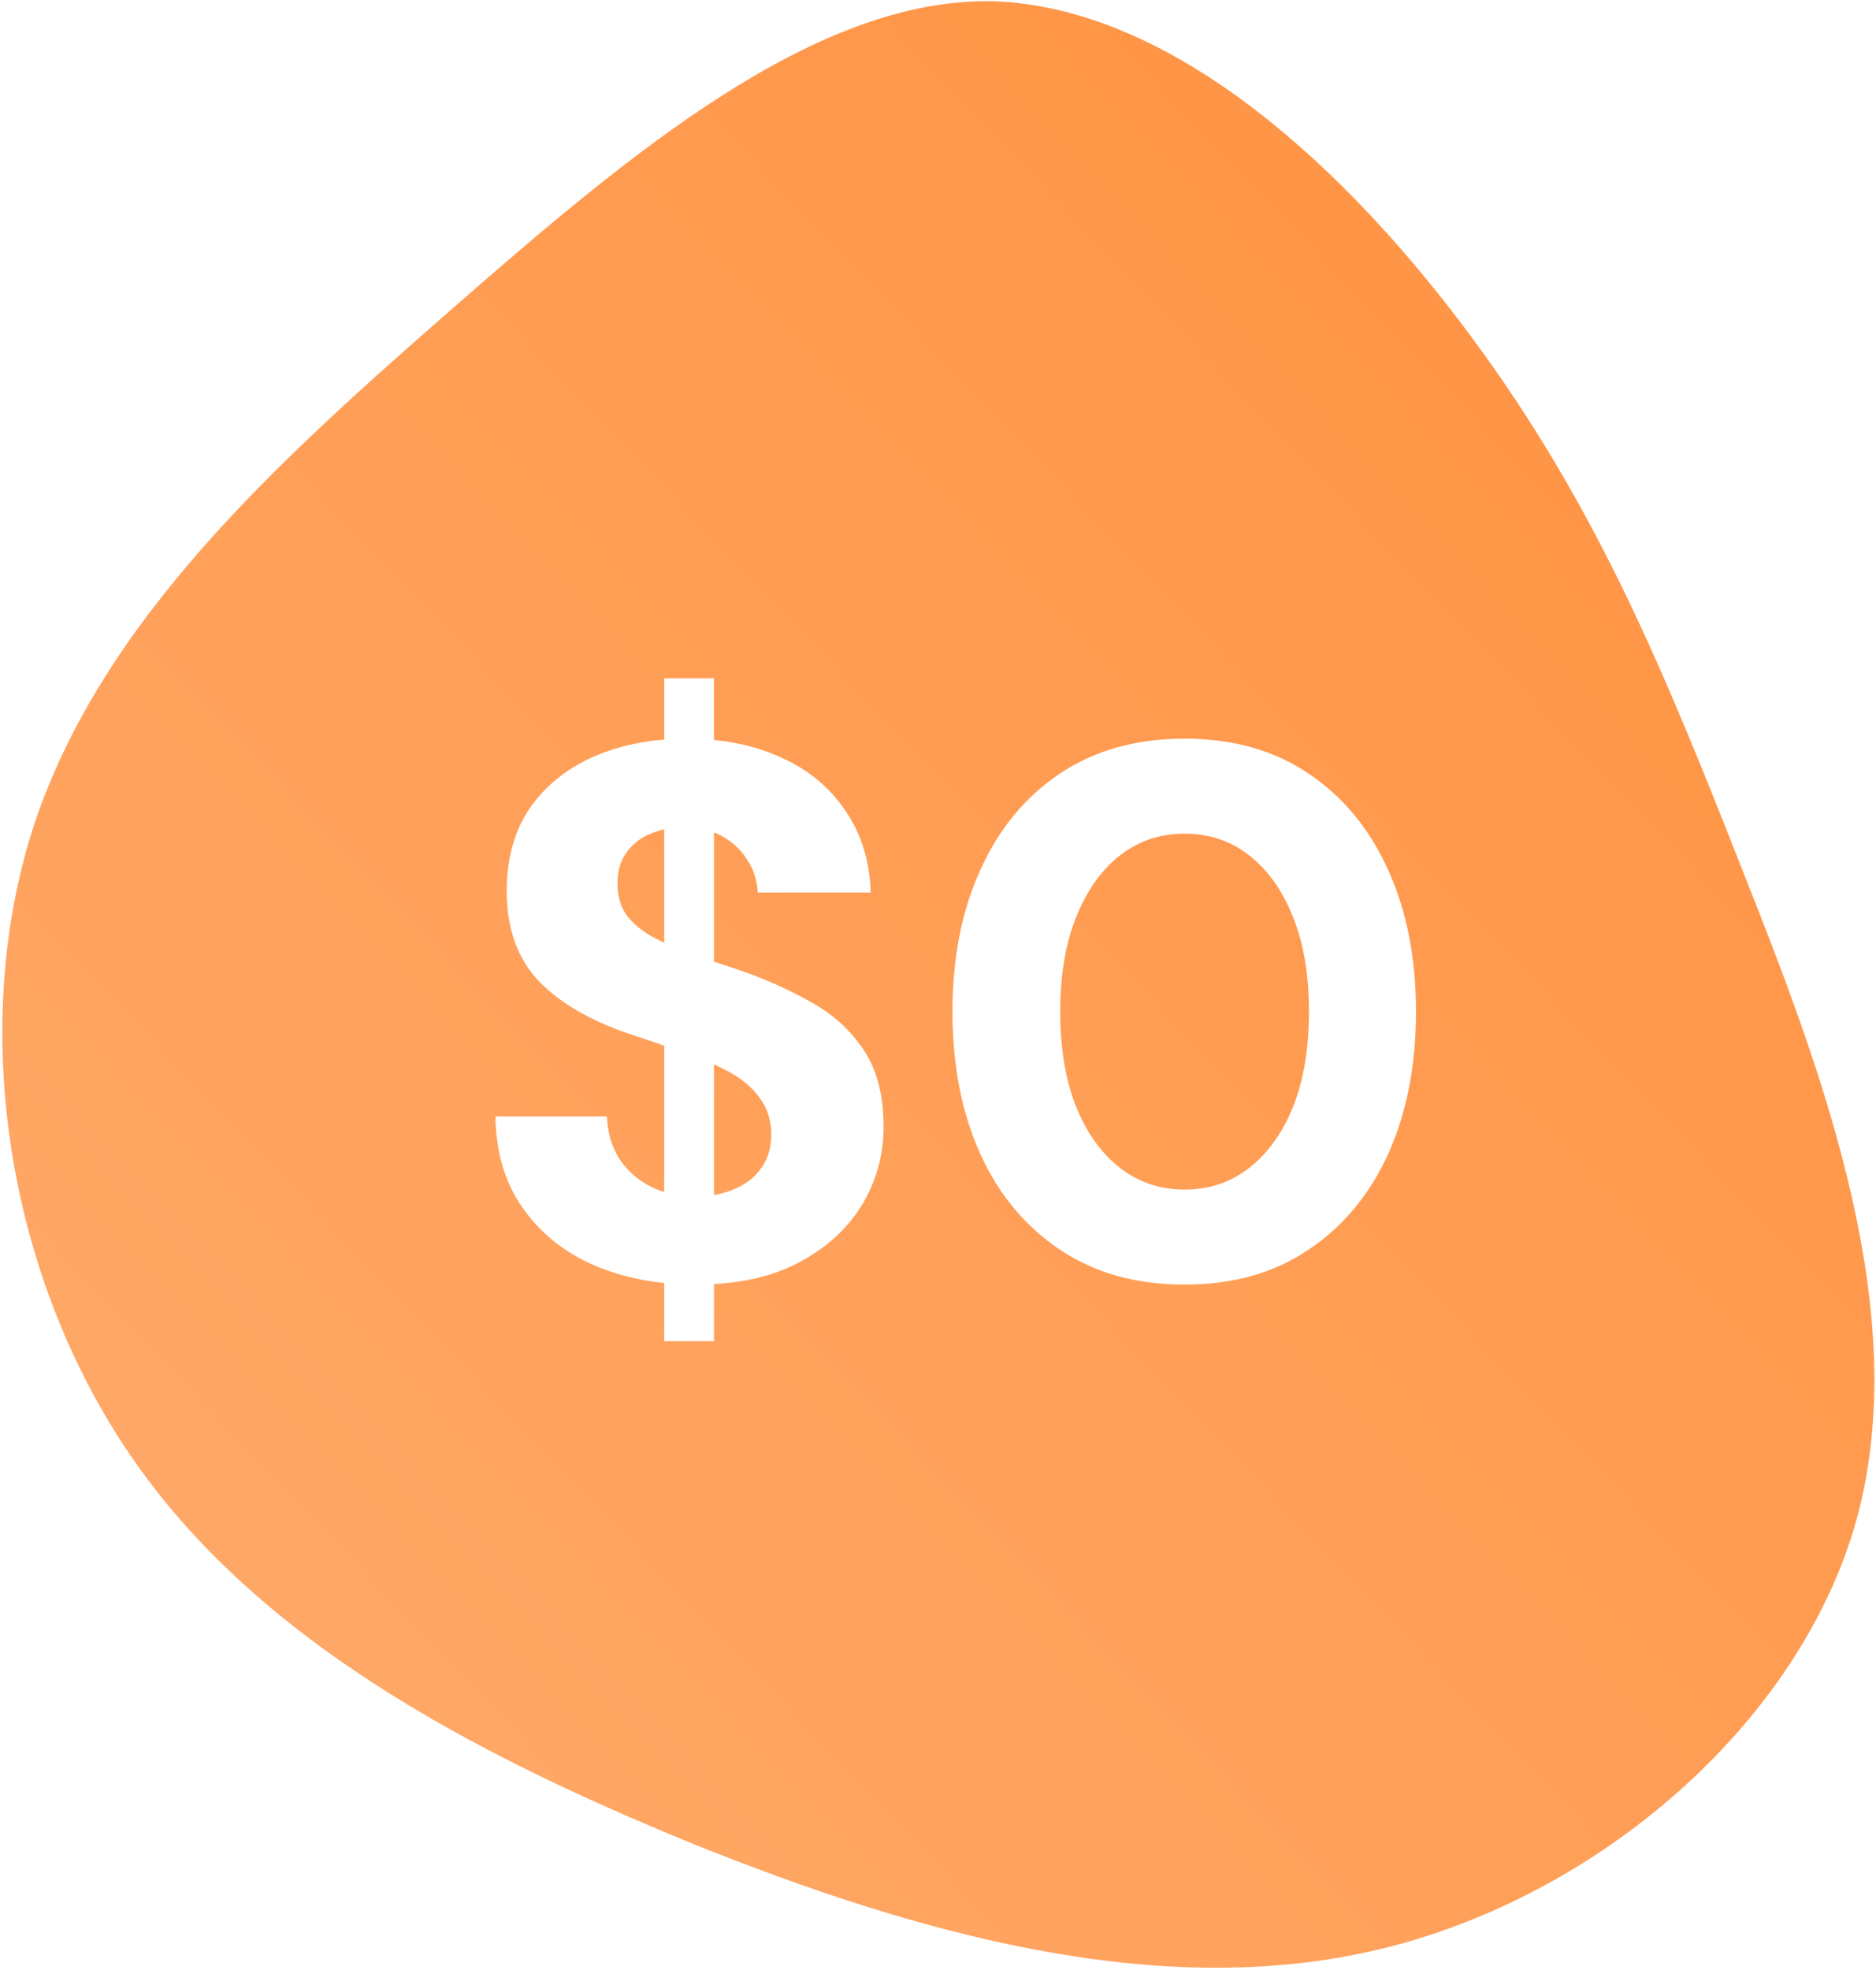 <svg width="687" height="721" viewBox="0 0 687 721" fill="none" xmlns="http://www.w3.org/2000/svg">
<path d="M538.86 123.374C584.44 184.826 609.38 245.413 638.62 319.849C667.86 393.418 700.54 480.837 679.9 556.138C659.26 630.573 585.3 694.622 504.46 713.664C423.62 732.706 335.04 707.605 253.34 674.715C170.78 640.96 93.38 599.414 47.8 532.769C2.22 466.123 -11.54 375.242 12.54 301.672C37.48 227.237 100.26 170.112 165.62 112.987C230.98 55.862 298.92 -1.263 364.28 0.469C430.5 3.065 494.14 62.787 538.86 123.374Z" fill="url(#paint0_linear_6277_23)"/>
<g filter="url(#filter0_d_6277_23)">
<path d="M239.244 479.897V237.293H257.46V479.897H239.244ZM250.836 459.197C236.852 459.197 224.34 456.805 213.3 452.021C202.444 447.237 193.796 440.245 187.356 431.045C180.916 421.845 177.604 410.713 177.42 397.649H218.268C218.452 403.169 219.832 408.137 222.408 412.553C225.168 416.969 228.94 420.465 233.724 423.041C238.508 425.617 244.12 426.905 250.56 426.905C256.264 426.905 261.14 425.985 265.188 424.145C269.42 422.305 272.64 419.729 274.848 416.417C277.24 413.105 278.436 409.057 278.436 404.273C278.436 399.121 277.056 394.705 274.296 391.025C271.72 387.345 268.132 384.217 263.532 381.641C258.932 379.065 253.596 376.765 247.524 374.741C241.636 372.533 235.288 370.325 228.48 368.117C213.208 363.149 201.524 356.525 193.428 348.245C185.516 339.965 181.56 328.925 181.56 315.125C181.56 303.349 184.32 293.321 189.84 285.041C195.544 276.761 203.364 270.413 213.3 265.997C223.42 261.581 234.828 259.373 247.524 259.373C260.588 259.373 272.088 261.673 282.024 266.273C291.96 270.689 299.78 277.129 305.484 285.593C311.372 294.057 314.5 304.085 314.868 315.677H273.468C273.284 311.445 272.088 307.581 269.88 304.085C267.672 300.405 264.636 297.461 260.772 295.253C256.908 293.045 252.308 291.941 246.972 291.941C242.372 291.757 238.14 292.493 234.276 294.149C230.596 295.621 227.652 297.921 225.444 301.049C223.236 303.993 222.132 307.765 222.132 312.365C222.132 316.965 223.236 320.829 225.444 323.957C227.652 326.901 230.688 329.477 234.552 331.685C238.6 333.893 243.292 336.009 248.628 338.033C253.964 339.873 259.76 341.805 266.016 343.829C275.768 347.141 284.692 351.097 292.788 355.697C300.884 360.113 307.324 365.909 312.108 373.085C317.076 380.261 319.56 389.737 319.56 401.513C319.56 411.817 316.892 421.385 311.556 430.217C306.22 438.865 298.492 445.857 288.372 451.193C278.252 456.529 265.74 459.197 250.836 459.197ZM429.807 459.197C412.143 459.197 396.963 454.965 384.267 446.501C371.571 438.037 361.819 426.353 355.011 411.449C348.203 396.361 344.799 378.973 344.799 359.285C344.799 339.597 348.203 322.301 355.011 307.397C361.819 292.309 371.571 280.533 384.267 272.069C396.963 263.605 412.143 259.373 429.807 259.373C447.471 259.373 462.559 263.605 475.071 272.069C487.767 280.533 497.519 292.309 504.327 307.397C511.135 322.301 514.539 339.597 514.539 359.285C514.539 378.973 511.135 396.361 504.327 411.449C497.519 426.353 487.767 438.037 475.071 446.501C462.559 454.965 447.471 459.197 429.807 459.197ZM429.807 424.421C438.823 424.421 446.735 421.753 453.543 416.417C460.351 411.081 465.687 403.629 469.551 394.061C473.415 384.309 475.347 372.717 475.347 359.285C475.347 345.853 473.415 334.353 469.551 324.785C465.687 315.033 460.351 307.489 453.543 302.153C446.735 296.817 438.823 294.149 429.807 294.149C420.791 294.149 412.879 296.817 406.071 302.153C399.263 307.489 393.927 315.033 390.063 324.785C386.199 334.353 384.267 345.853 384.267 359.285C384.267 372.717 386.199 384.309 390.063 394.061C393.927 403.629 399.263 411.081 406.071 416.417C412.879 421.753 420.791 424.421 429.807 424.421Z" fill="white"/>
</g>
<defs>
<filter id="filter0_d_6277_23" x="174.92" y="237.293" width="350.119" height="260.104" filterUnits="userSpaceOnUse" color-interpolation-filters="sRGB">
<feFlood flood-opacity="0" result="BackgroundImageFix"/>
<feColorMatrix in="SourceAlpha" type="matrix" values="0 0 0 0 0 0 0 0 0 0 0 0 0 0 0 0 0 0 127 0" result="hardAlpha"/>
<feOffset dx="4" dy="11"/>
<feGaussianBlur stdDeviation="3.25"/>
<feComposite in2="hardAlpha" operator="out"/>
<feColorMatrix type="matrix" values="0 0 0 0 0 0 0 0 0 0 0 0 0 0 0 0 0 0 0.25 0"/>
<feBlend mode="normal" in2="BackgroundImageFix" result="effect1_dropShadow_6277_23"/>
<feBlend mode="normal" in="SourceGraphic" in2="effect1_dropShadow_6277_23" result="shape"/>
</filter>
<linearGradient id="paint0_linear_6277_23" x1="0.846" y1="720.249" x2="719.808" y2="35.525" gradientUnits="userSpaceOnUse">
<stop stop-color="#FFAC6E"/>
<stop offset="1" stop-color="#FF903D"/>
</linearGradient>
</defs>
</svg>
